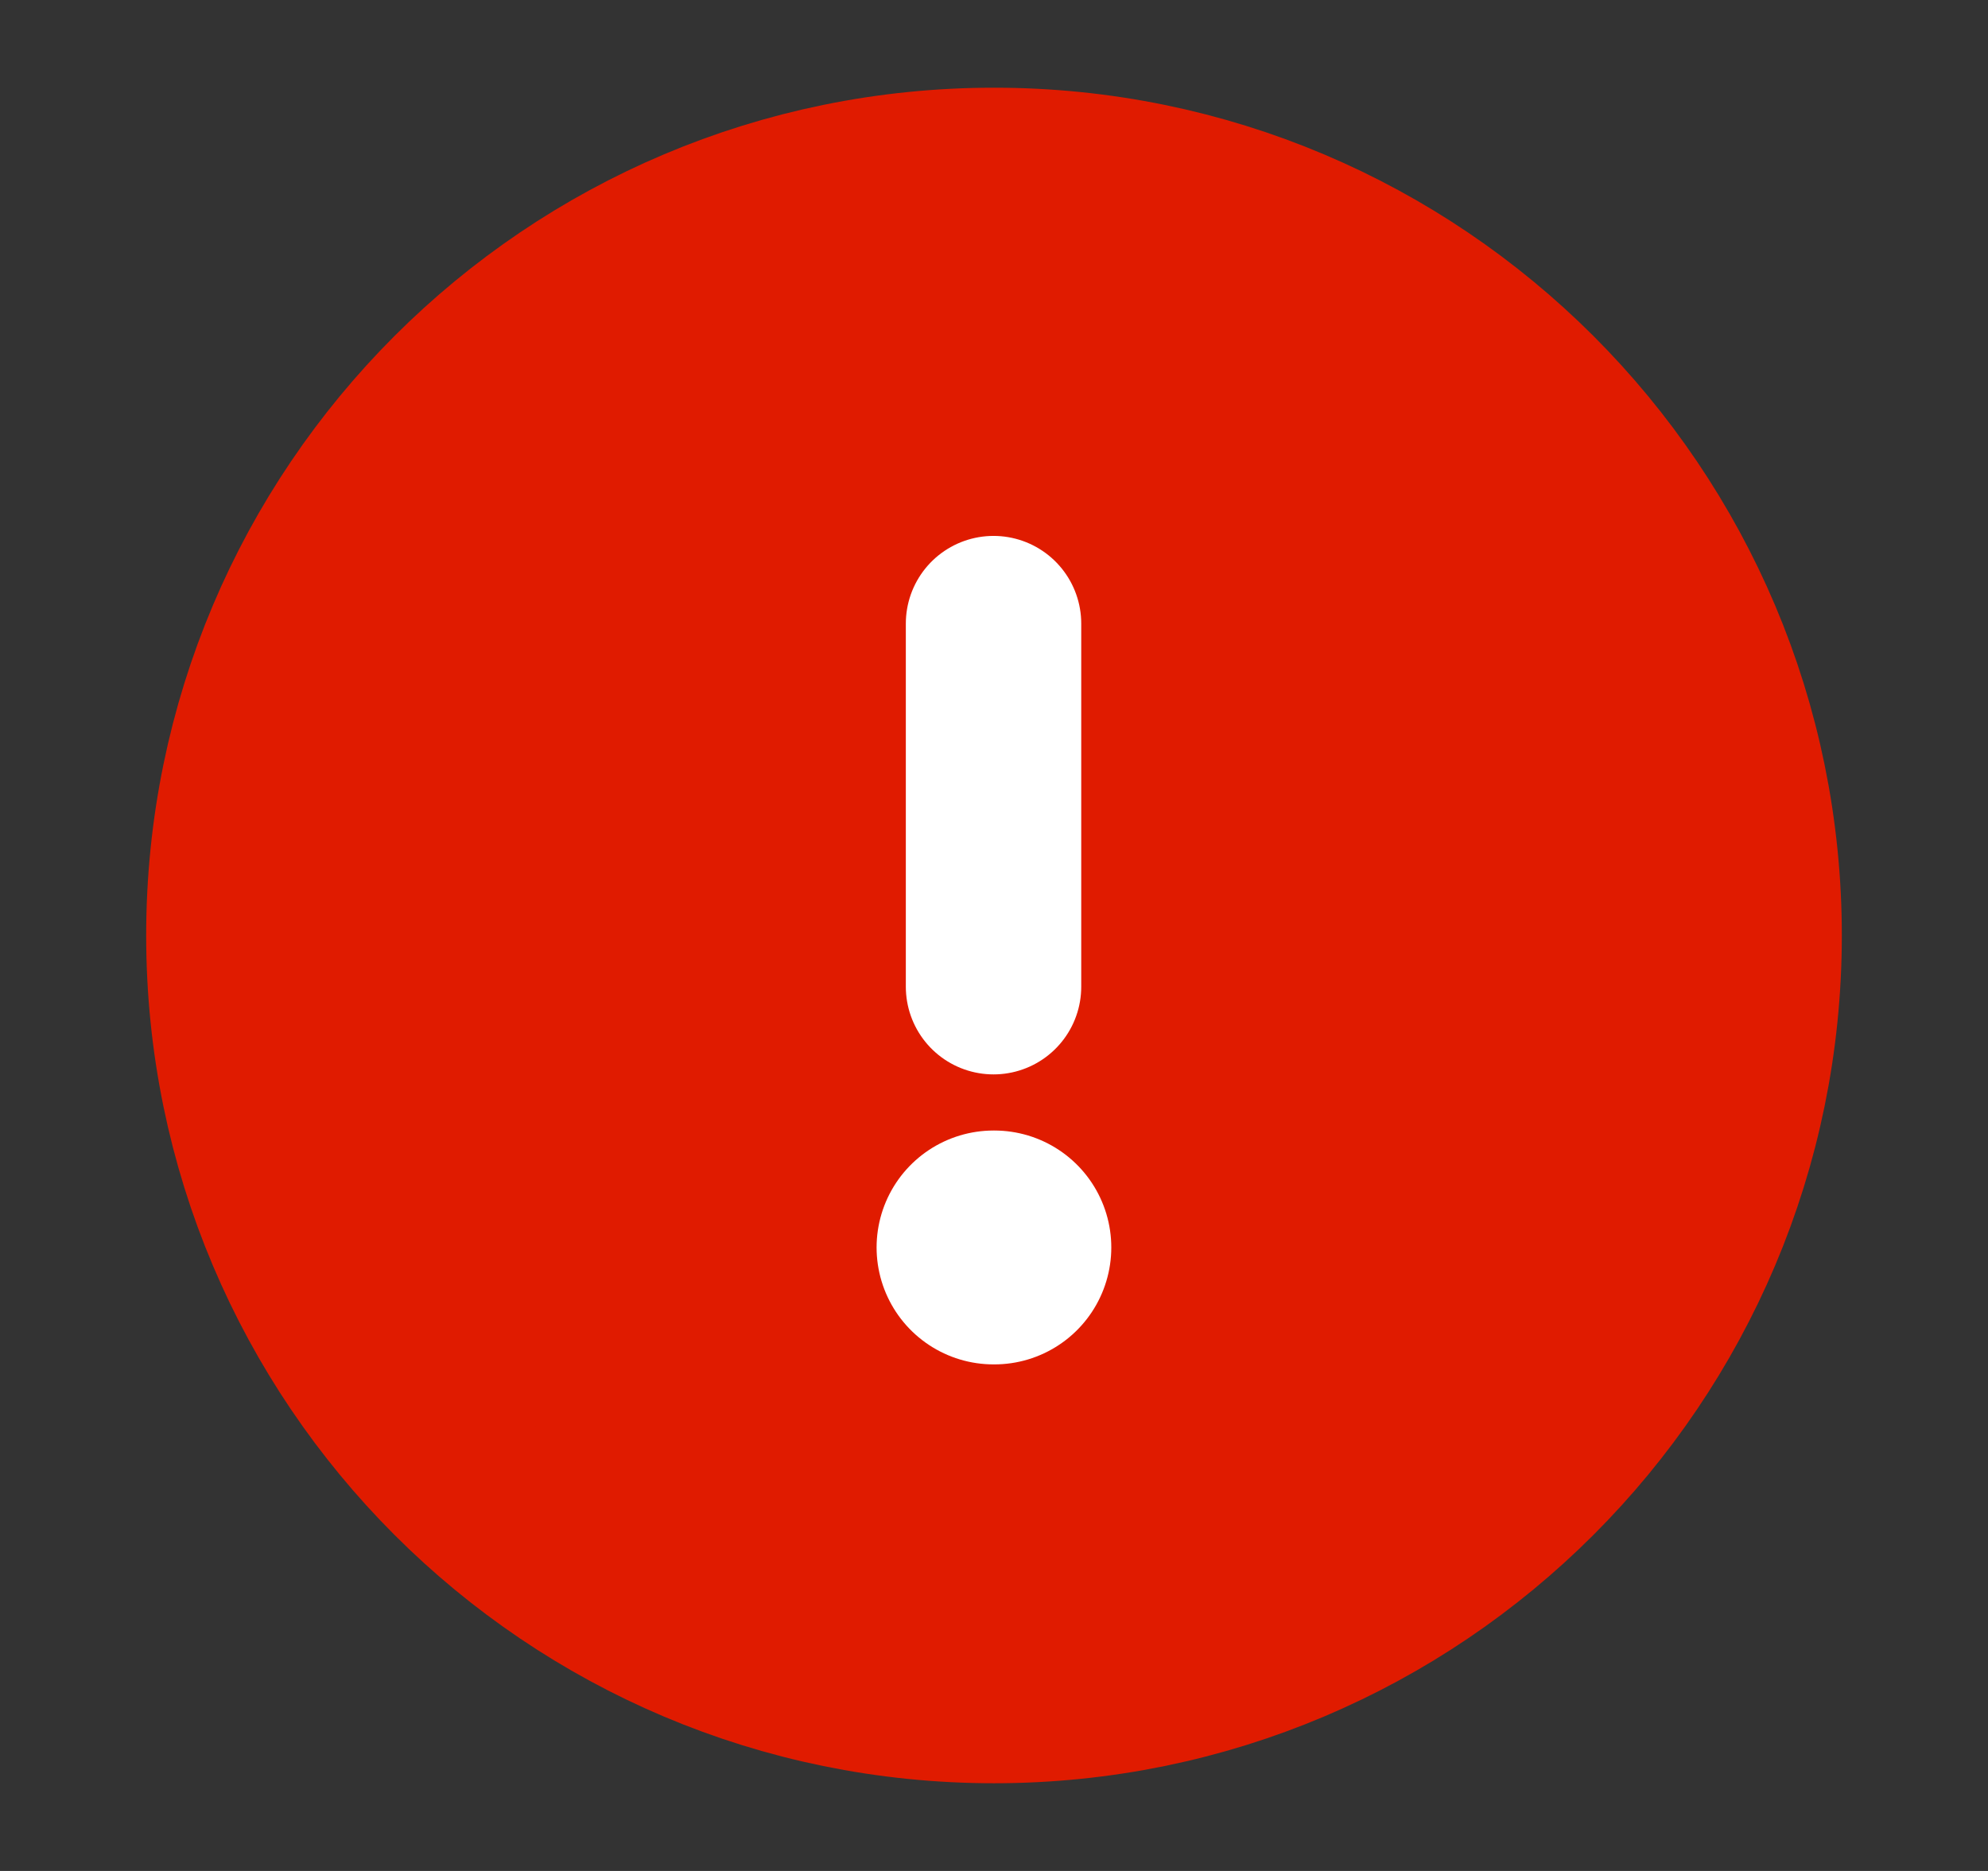 <svg width="17" height="16" viewBox="0 0 17 16" fill="none" xmlns="http://www.w3.org/2000/svg">
<rect x="0" y="0" width="17" height="16" fill="#333333" stroke="none"/>
<path fill-rule="evenodd" clip-rule="evenodd" d="M8.5 1.5C12.089 1.5 15 4.41 15 8C15 11.589 12.089 14.5 8.5 14.5C4.91 14.5 2 11.589 2 8C2 4.41 4.91 1.5 8.5 1.5Z" fill="#E01B00" stroke="#E01B00" stroke-width="1.5" stroke-linecap="round" stroke-linejoin="round"/>
<path fill-rule="evenodd" clip-rule="evenodd" d="M8.496 5.333V8.438V5.333Z" fill="white"/>
<path d="M8.496 5.333V8.438" stroke="white" stroke-width="1.5" stroke-linecap="round" stroke-linejoin="round"/>
<path fill-rule="evenodd" clip-rule="evenodd" d="M8.496 10.668H8.503H8.496Z" fill="white"/>
<path d="M8.496 10.668H8.503" stroke="white" stroke-width="2" stroke-linecap="round" stroke-linejoin="round"/>
</svg>
